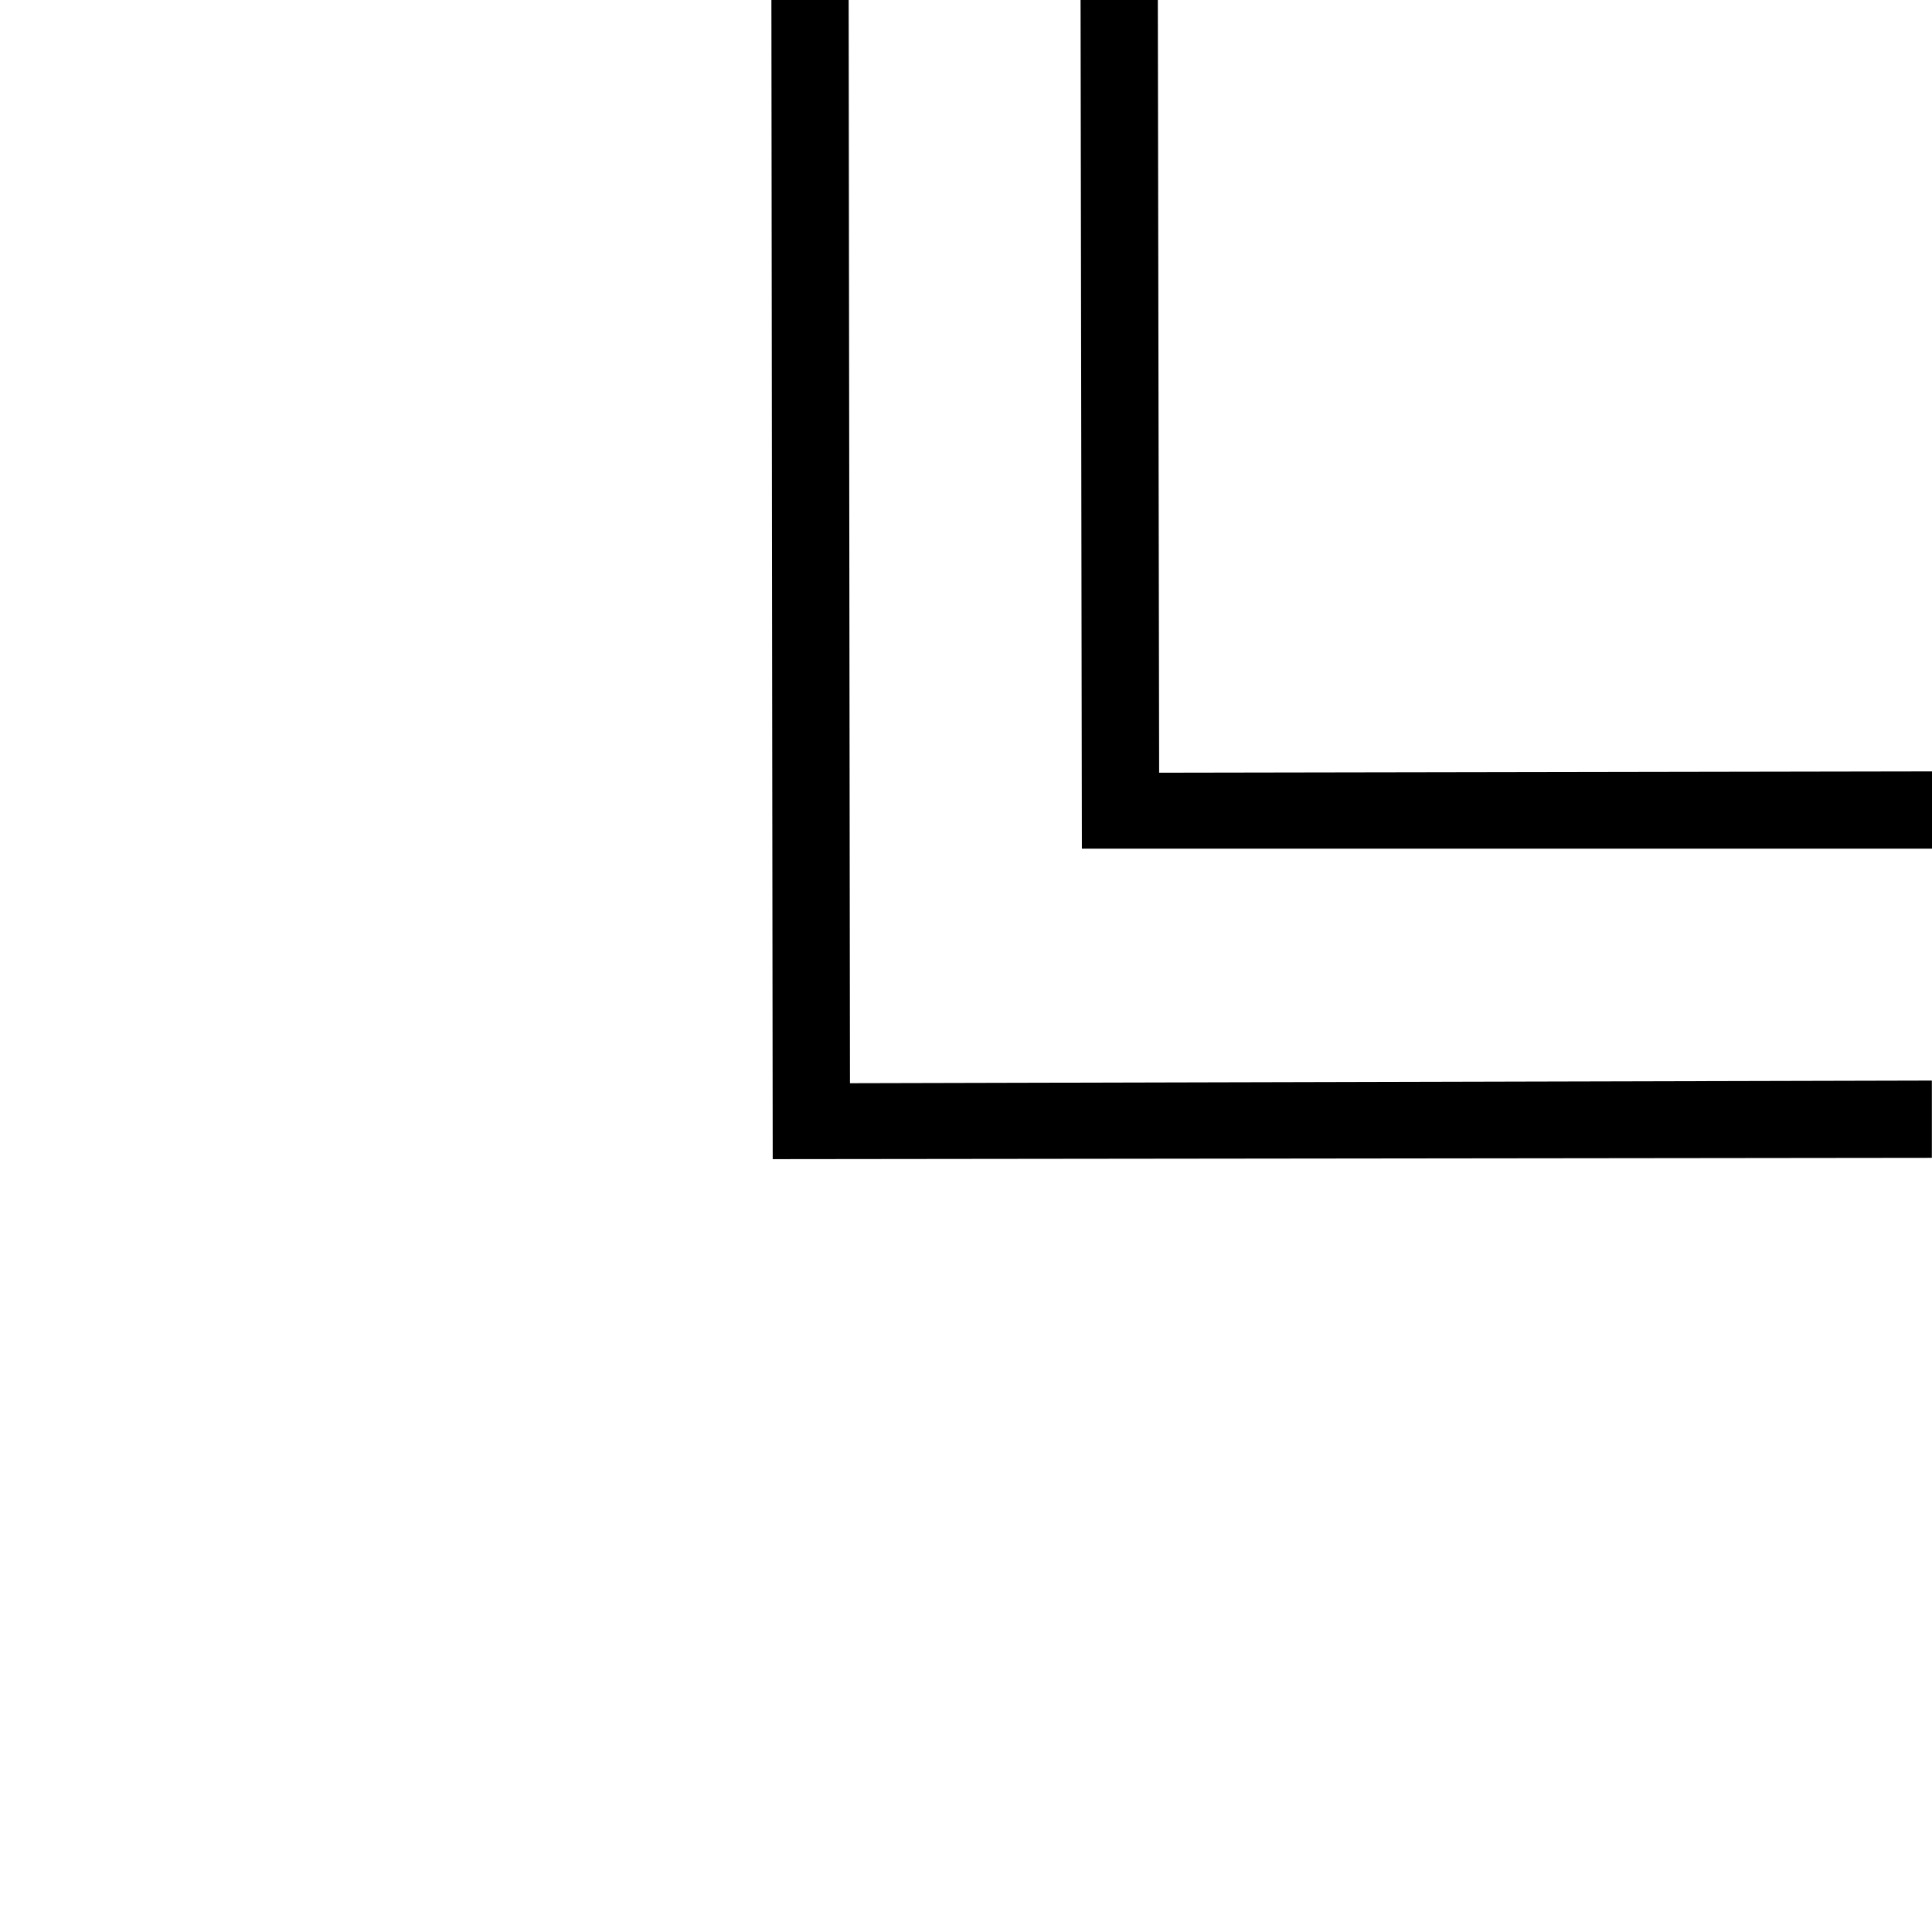 <?xml version="1.0" encoding="UTF-8" standalone="no"?>
<!-- Created with Inkscape (http://www.inkscape.org/) -->

<svg
   xmlns:dc="http://purl.org/dc/elements/1.1/"
   xmlns:cc="http://creativecommons.org/ns#"
   xmlns:rdf="http://www.w3.org/1999/02/22-rdf-syntax-ns#"
   xmlns:svg="http://www.w3.org/2000/svg"
   xmlns="http://www.w3.org/2000/svg"
   xmlns:sodipodi="http://sodipodi.sourceforge.net/DTD/sodipodi-0.dtd"
   xmlns:inkscape="http://www.inkscape.org/namespaces/inkscape"
   width="50"
   height="50"
   viewBox="0 0 13.229 13.229"
   version="1.1"
   id="svg8"
   inkscape:version="0.92.3 (2405546, 2018-03-11)"
   sodipodi:docname="dessin.svg">
  <defs
     id="defs2" />
  <sodipodi:namedview
     id="base"
     pagecolor="#ffffff"
     bordercolor="#666666"
     borderopacity="1.0"
     inkscape:pageopacity="0.0"
     inkscape:pageshadow="2"
     inkscape:zoom="11.2"
     inkscape:cx="35.082053"
     inkscape:cy="35.397155"
     inkscape:document-units="mm"
     inkscape:current-layer="layer1"
     showgrid="true"
     showborder="true"
     inkscape:showpageshadow="false"
     units="px"
     inkscape:window-width="802"
     inkscape:window-height="1025"
     inkscape:window-x="1118"
     inkscape:window-y="27"
     inkscape:window-maximized="0">
    <inkscape:grid
       type="xygrid"
       id="grid817" />
  </sodipodi:namedview>
  <g
     inkscape:label="Calque 1"
     inkscape:groupmode="layer"
     id="layer1"
     transform="translate(0,-283.771)">
    <g
       id="g868"
       transform="translate(6.615,-17.189)">
      <path
         style="fill:#000000;fill-opacity:1;stroke:none;stroke-width:0.265px;stroke-linecap:butt;stroke-linejoin:miter;stroke-opacity:1"
         d="M 5.292,283.771 H 5.821 l -6.7e-6,5.821 -5.83,0.009 L 0,289.062 h 5.292 z"
         id="path819"
         inkscape:connector-curvature="0"
         sodipodi:nodetypes="ccccccc" />
      <path
         sodipodi:nodetypes="ccccccc"
         inkscape:connector-curvature="0"
         id="path821"
         d="M 7.938,297 H 7.408 l -3e-7,-5.821 5.821,1e-5 v 0.529 l -5.292,-0.009 z"
         style="fill:#000000;fill-opacity:1;stroke:none;stroke-width:0.265px;stroke-linecap:butt;stroke-linejoin:miter;stroke-opacity:1" />
      <path
         sodipodi:nodetypes="ccccccc"
         inkscape:connector-curvature="0"
         id="path823"
         d="m 13.229,289.062 v 0.529 l -5.821,-0.009 1.03e-5,-5.821 H 7.938 l -0.009,5.292 z"
         style="fill:#000000;fill-opacity:1;stroke:none;stroke-width:0.265px;stroke-linecap:butt;stroke-linejoin:miter;stroke-opacity:1" />
      <path
         style="fill:#000000;fill-opacity:1;stroke:none;stroke-width:0.265px;stroke-linecap:butt;stroke-linejoin:miter;stroke-opacity:1"
         d="m -0.009,291.708 v -0.529 H 5.812 l 0.009,5.821 h -0.529 l -3e-7,-5.292 z"
         id="path825"
         inkscape:connector-curvature="0"
         sodipodi:nodetypes="ccccccc" />
    </g>
    <path
       style="fill:#000000;fill-opacity:1;stroke:none;stroke-width:0.265px;stroke-linecap:butt;stroke-linejoin:miter;stroke-opacity:1"
       d="m -16.404,297.794 v 3.175 0.529 H -15.875 v -3.175 -10e-4 l 3.175,10e-4 v -0.529 c -1.235,0 -2.469,0 -3.704,0 z m 5.292,0 v 0.529 h 3.175 v 3.166 h 0.529 v -0.529 -3.166 h -3.175 z m -5.292,5.292 v 0.529 3.175 l 3.175,-0.009 v 0.009 H -12.7 v -0.529 l -3.175,10e-4 v -10e-4 h -10e-4 l 10e-4,-3.175 z m 8.467,0 0.001,3.175 h -0.001 -3.166 v 0.529 h 0.529 3.166 l -0.009,-3.175 h 0.009 v -0.529 z"
       id="path819-6"
       inkscape:connector-curvature="0"
       sodipodi:nodetypes="ccccccccccccccccccccccccccccccccccccccccc" />
    <path
       style="fill:#000000;fill-opacity:1;stroke:none;stroke-width:0.265px;stroke-linecap:butt;stroke-linejoin:miter;stroke-opacity:1"
       d="m -11.113,307.319 h -0.529 v 0 h -1.587 v 0 h -0.529 v 2.117 h 0.529 v -1.852 h 1.587 v 1.852 h 0.529 z"
       id="path874"
       inkscape:connector-curvature="0"
       sodipodi:nodetypes="ccccccccccccc" />
    <path
       sodipodi:nodetypes="ccccccccccccc"
       inkscape:connector-curvature="0"
       id="path876"
       d="m -16.933,304.144 v -0.529 h 2e-5 l -2e-5,-1.587 v 0 -0.529 h -2.117 v 0.529 l 1.852,-1e-5 v 1.587 h -1.852 v 0.529 z"
       style="fill:#000000;fill-opacity:1;stroke:none;stroke-width:0.265px;stroke-linecap:butt;stroke-linejoin:miter;stroke-opacity:1" />
    <g
       id="g899"
       transform="matrix(0,-1,-1,0,290.385,290.385)">
      <path
         style="fill:#000000;fill-opacity:1;stroke:none;stroke-width:0.265px;stroke-linecap:butt;stroke-linejoin:miter;stroke-opacity:1"
         d="m 6.624,282.457 v 0.529 l -5.821,-0.009 1e-5,-5.821 H 1.332 l -0.009,5.292 z"
         id="path823-7"
         inkscape:connector-curvature="0"
         sodipodi:nodetypes="ccccccc" />
      <path
         sodipodi:nodetypes="ccccccc"
         inkscape:connector-curvature="0"
         id="path895"
         d="m 6.615,284.574 v 0.529 l -7.938,-0.009 0.009,-7.937 h 0.529 l -0.018,7.408 z"
         style="fill:#000000;fill-opacity:1;stroke:none;stroke-width:0.265px;stroke-linecap:butt;stroke-linejoin:miter;stroke-opacity:1" />
    </g>
  </g>
</svg>
